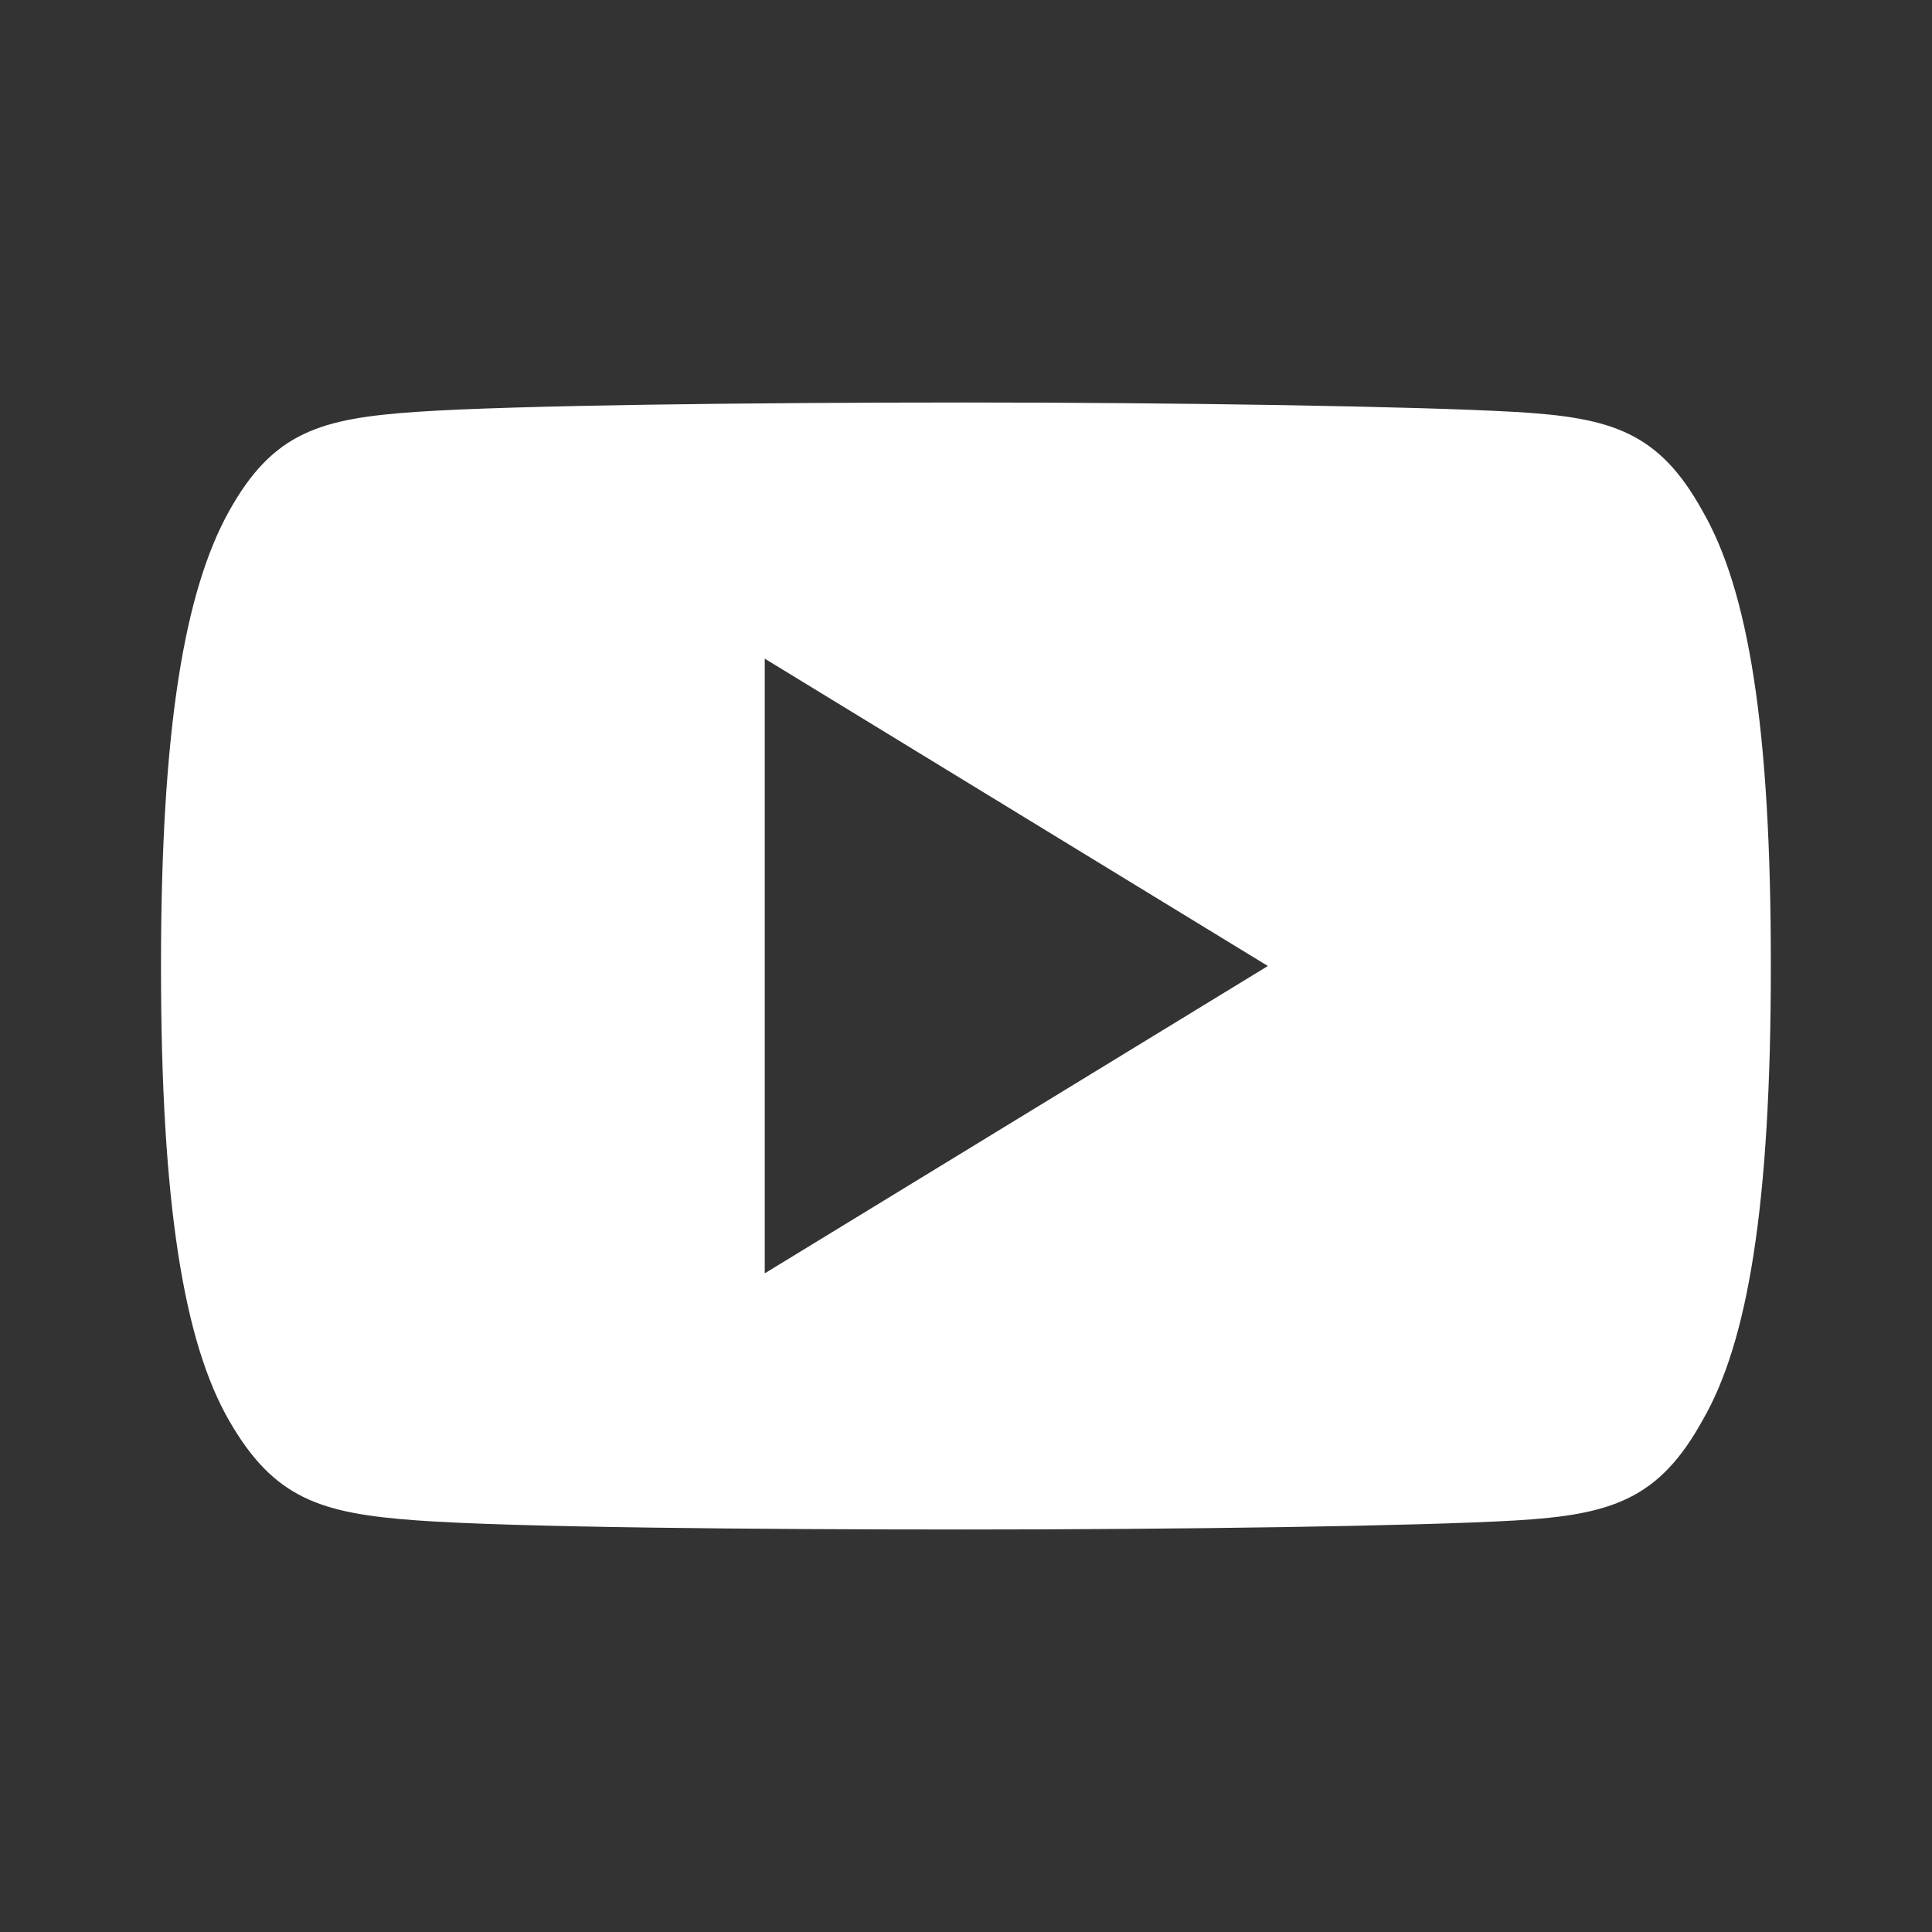 <svg id="icon_fill_youtube" xmlns="http://www.w3.org/2000/svg" width="24" height="24" viewBox="0 0 24 24">
  <rect x="0" y="0" width="24" height="24" fill="#333333" stroke="none"/>
  <path id="Path_30518" data-name="Path 30518" d="M19.15,6.349c-.542-.983-1.131-1.163-2.33-1.232S12.611,5,10,5s-5.626.034-6.822.116S1.394,5.365.846,6.349,0,9.021,0,12v.01c0,2.963.287,4.666.846,5.637S1.982,18.8,3.179,18.887,7.389,19,10,19s5.62-.042,6.819-.112,1.787-.261,2.33-1.243c.564-.971.849-2.674.849-5.637V12C20,9.021,19.715,7.33,19.15,6.349ZM7.5,15.818V8.182L13.75,12Z" transform="translate(2 0)" fill="#fff"/>
</svg>
